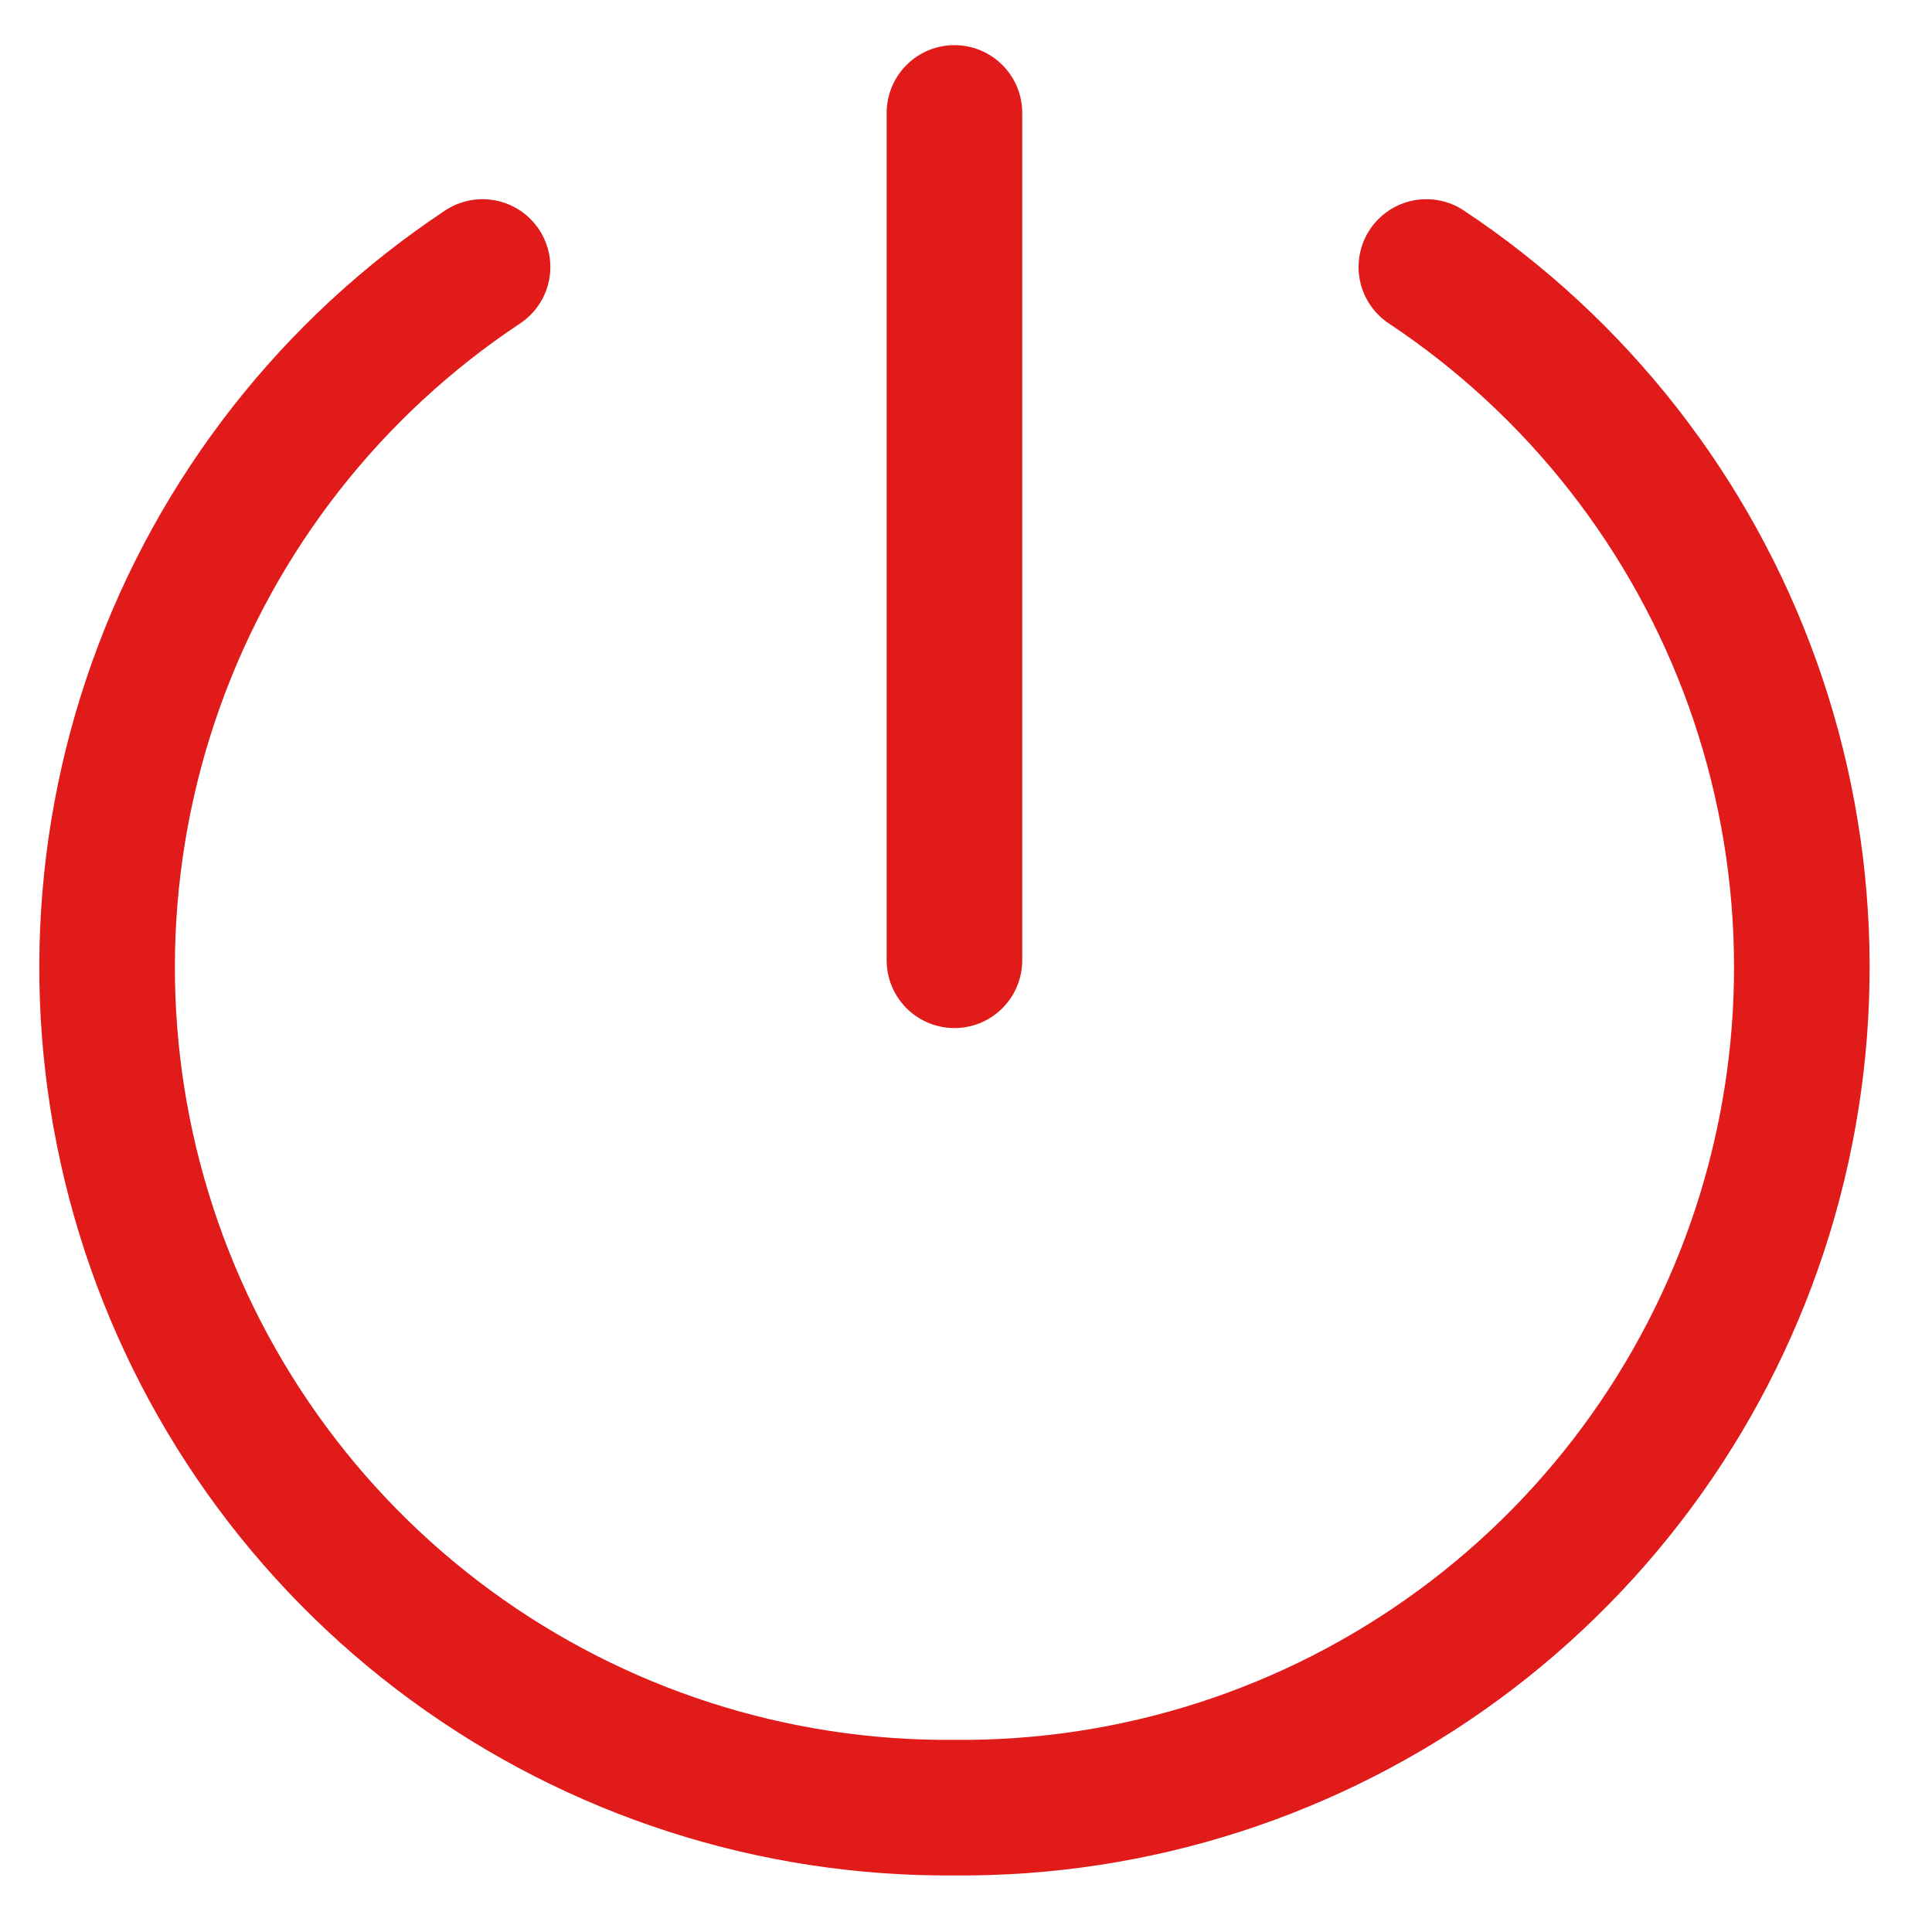 <svg width="20" height="20" viewBox="0 0 57 57" fill="none" xmlns="http://www.w3.org/2000/svg">
<path d="M14.237 7.877C9.786 10.832 6.409 15.148 4.609 20.18C2.809 25.212 2.682 30.692 4.247 35.803C5.813 40.913 8.986 45.38 13.295 48.539C17.605 51.697 22.818 53.378 28.159 53.331C33.501 53.378 38.714 51.697 43.023 48.539C47.333 45.38 50.506 40.913 52.072 35.803C53.637 30.692 53.51 25.213 51.71 20.18C49.91 15.148 46.532 10.832 42.082 7.877" stroke="#E11A1A" stroke-width="4" stroke-linecap="round" stroke-linejoin="round"/>
<path d="M28.159 3.332V28.331" stroke="#E11A1A" stroke-width="4" stroke-linecap="round" stroke-linejoin="round"/>
</svg>
